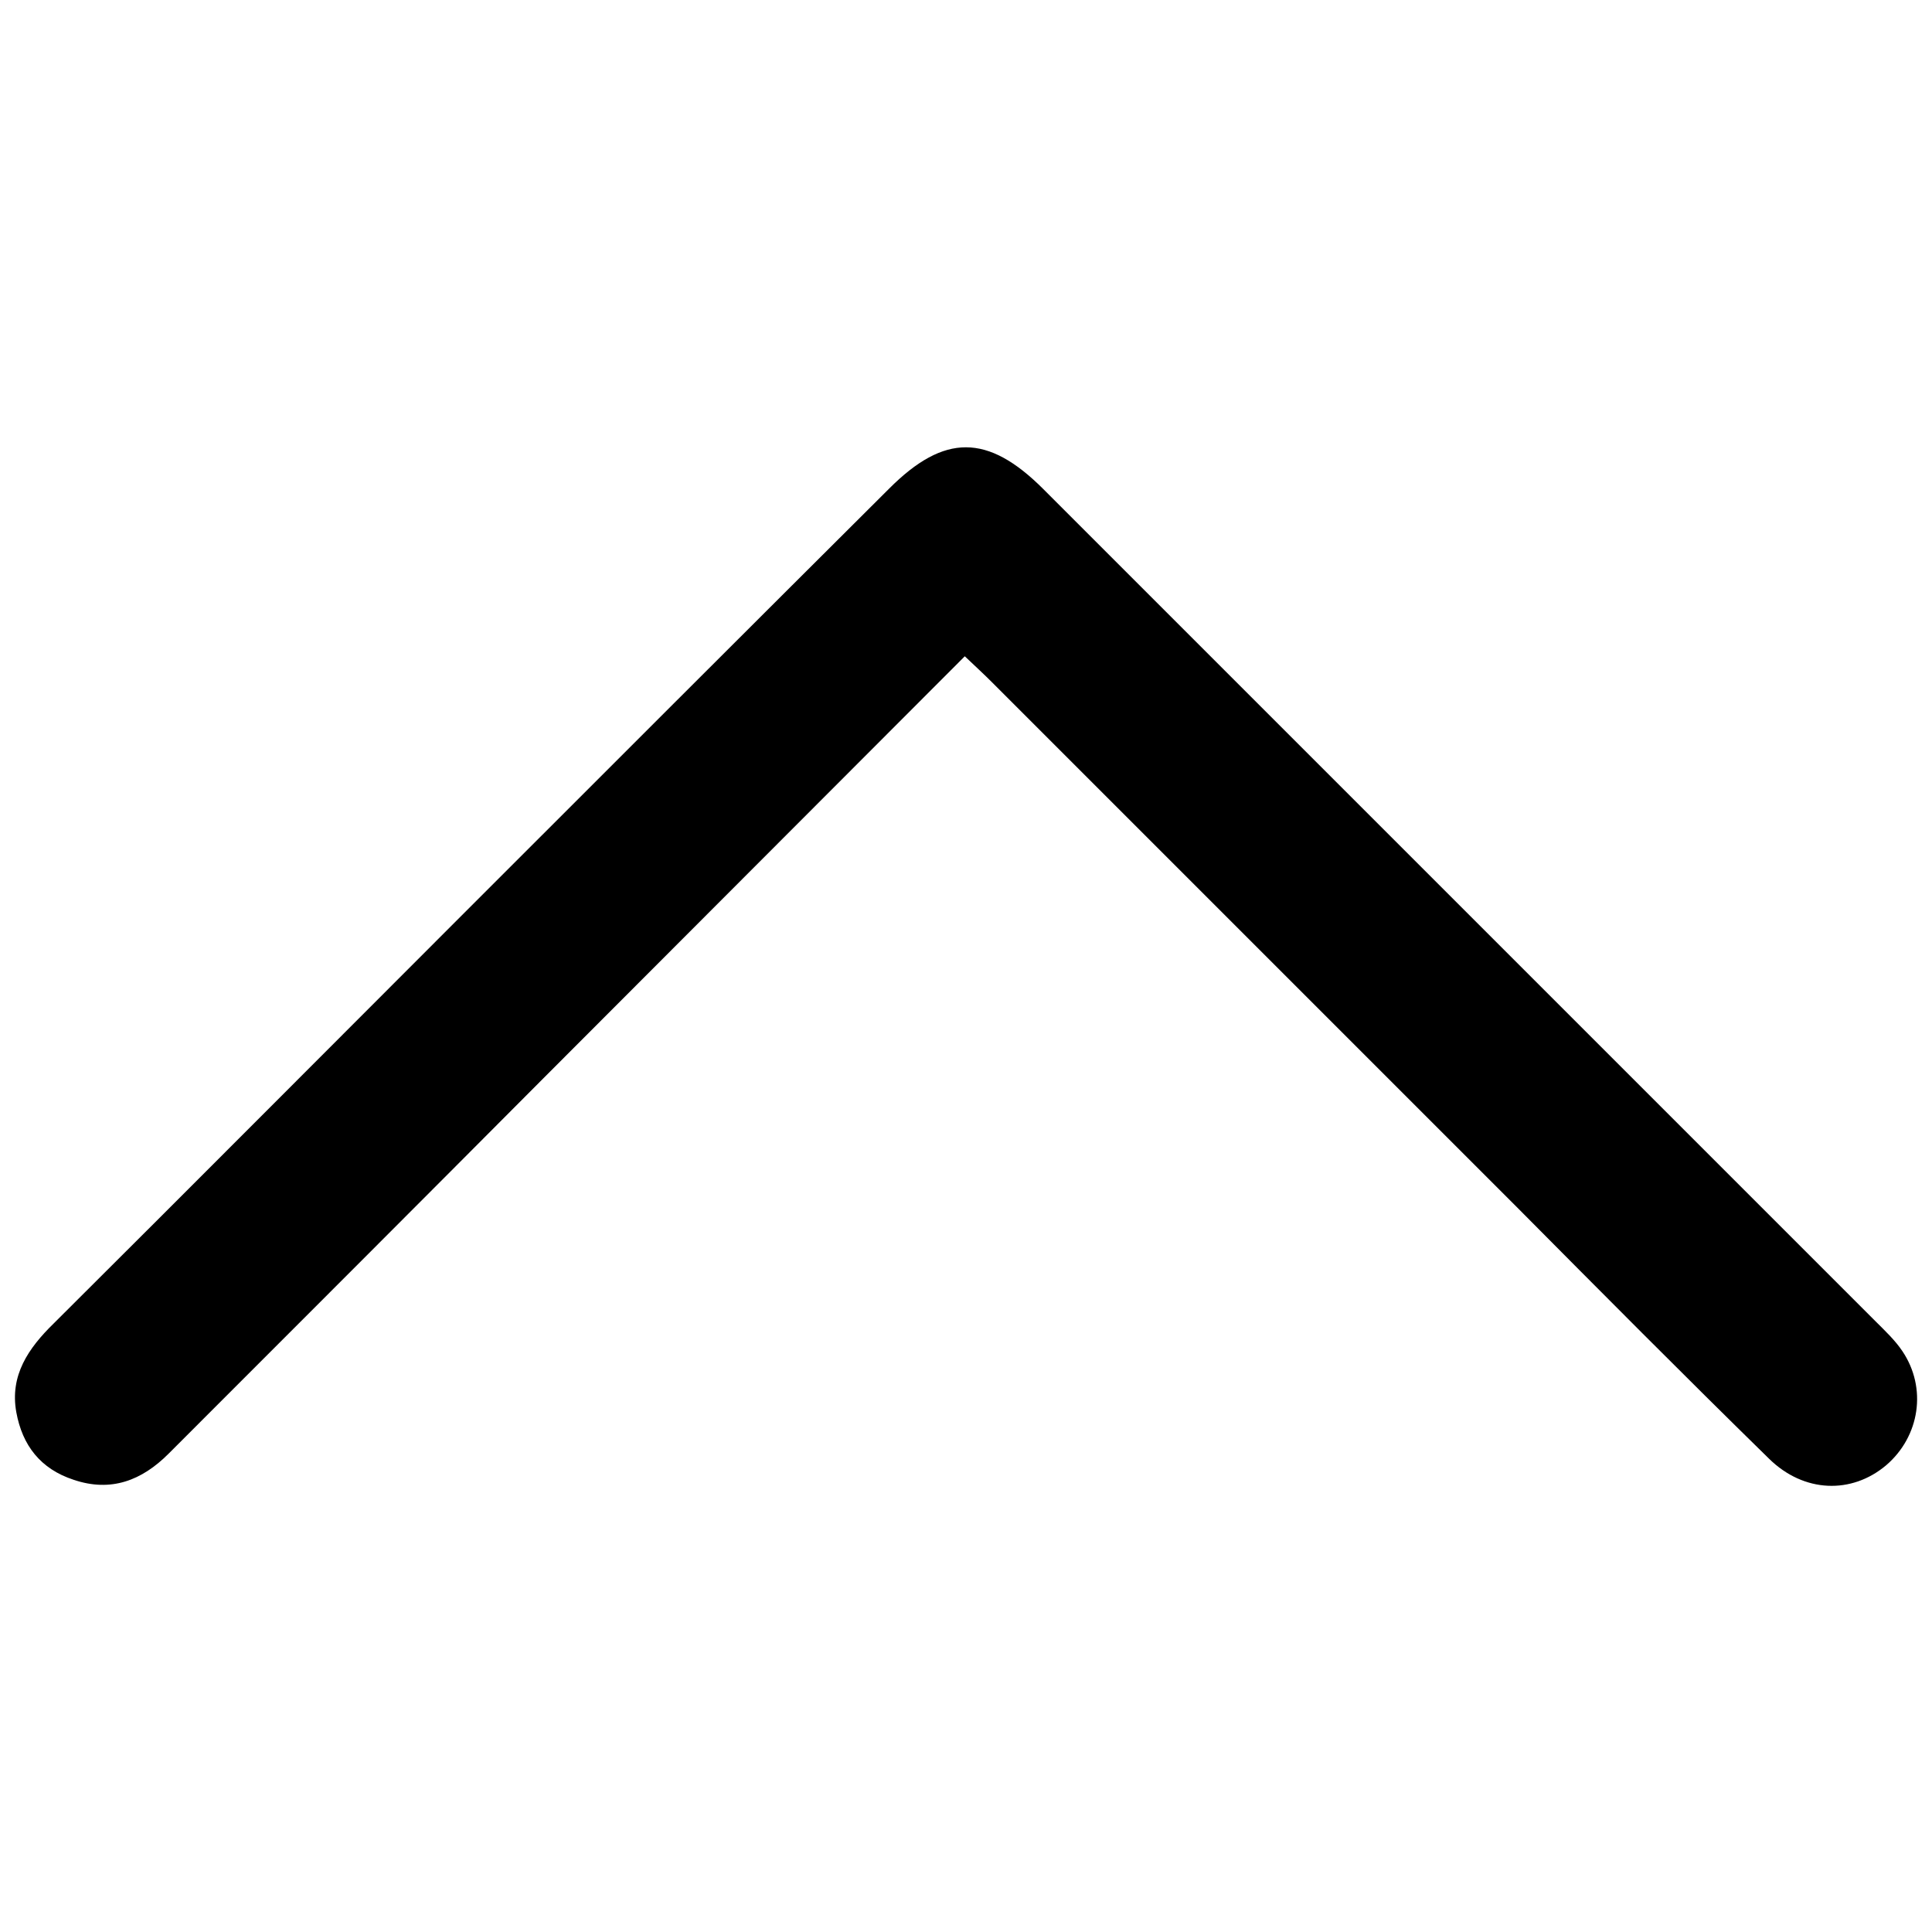 <?xml version="1.0" encoding="utf-8"?>
<!-- Generator: Adobe Illustrator 24.3.0, SVG Export Plug-In . SVG Version: 6.00 Build 0)  -->
<svg version="1.1" id="Layer_1" xmlns="http://www.w3.org/2000/svg" xmlns:xlink="http://www.w3.org/1999/xlink" x="0px" y="0px"
	 viewBox="0 0 32 32" style="enable-background:new 0 0 32 32;" xml:space="preserve">
<path d="M15.98,10.87c-2.35,2.35-4.65,4.66-6.95,6.96C6.95,19.92,4.87,22,2.79,24.08c-0.44,0.44-0.95,0.64-1.57,0.43
	c-0.55-0.18-0.85-0.57-0.95-1.12c-0.11-0.61,0.2-1.06,0.62-1.47c2.25-2.24,4.5-4.5,6.75-6.75c2.36-2.36,4.72-4.72,7.09-7.08
	c0.91-0.91,1.63-0.91,2.55,0.01c4.6,4.6,9.19,9.19,13.79,13.79c0.15,0.15,0.32,0.31,0.44,0.49c0.41,0.61,0.29,1.41-0.27,1.89
	c-0.57,0.48-1.36,0.46-1.94-0.11c-1.41-1.38-2.79-2.77-4.18-4.17c-2.9-2.9-5.79-5.79-8.69-8.69C16.3,11.17,16.17,11.05,15.98,10.87z
	"/>
</svg>
